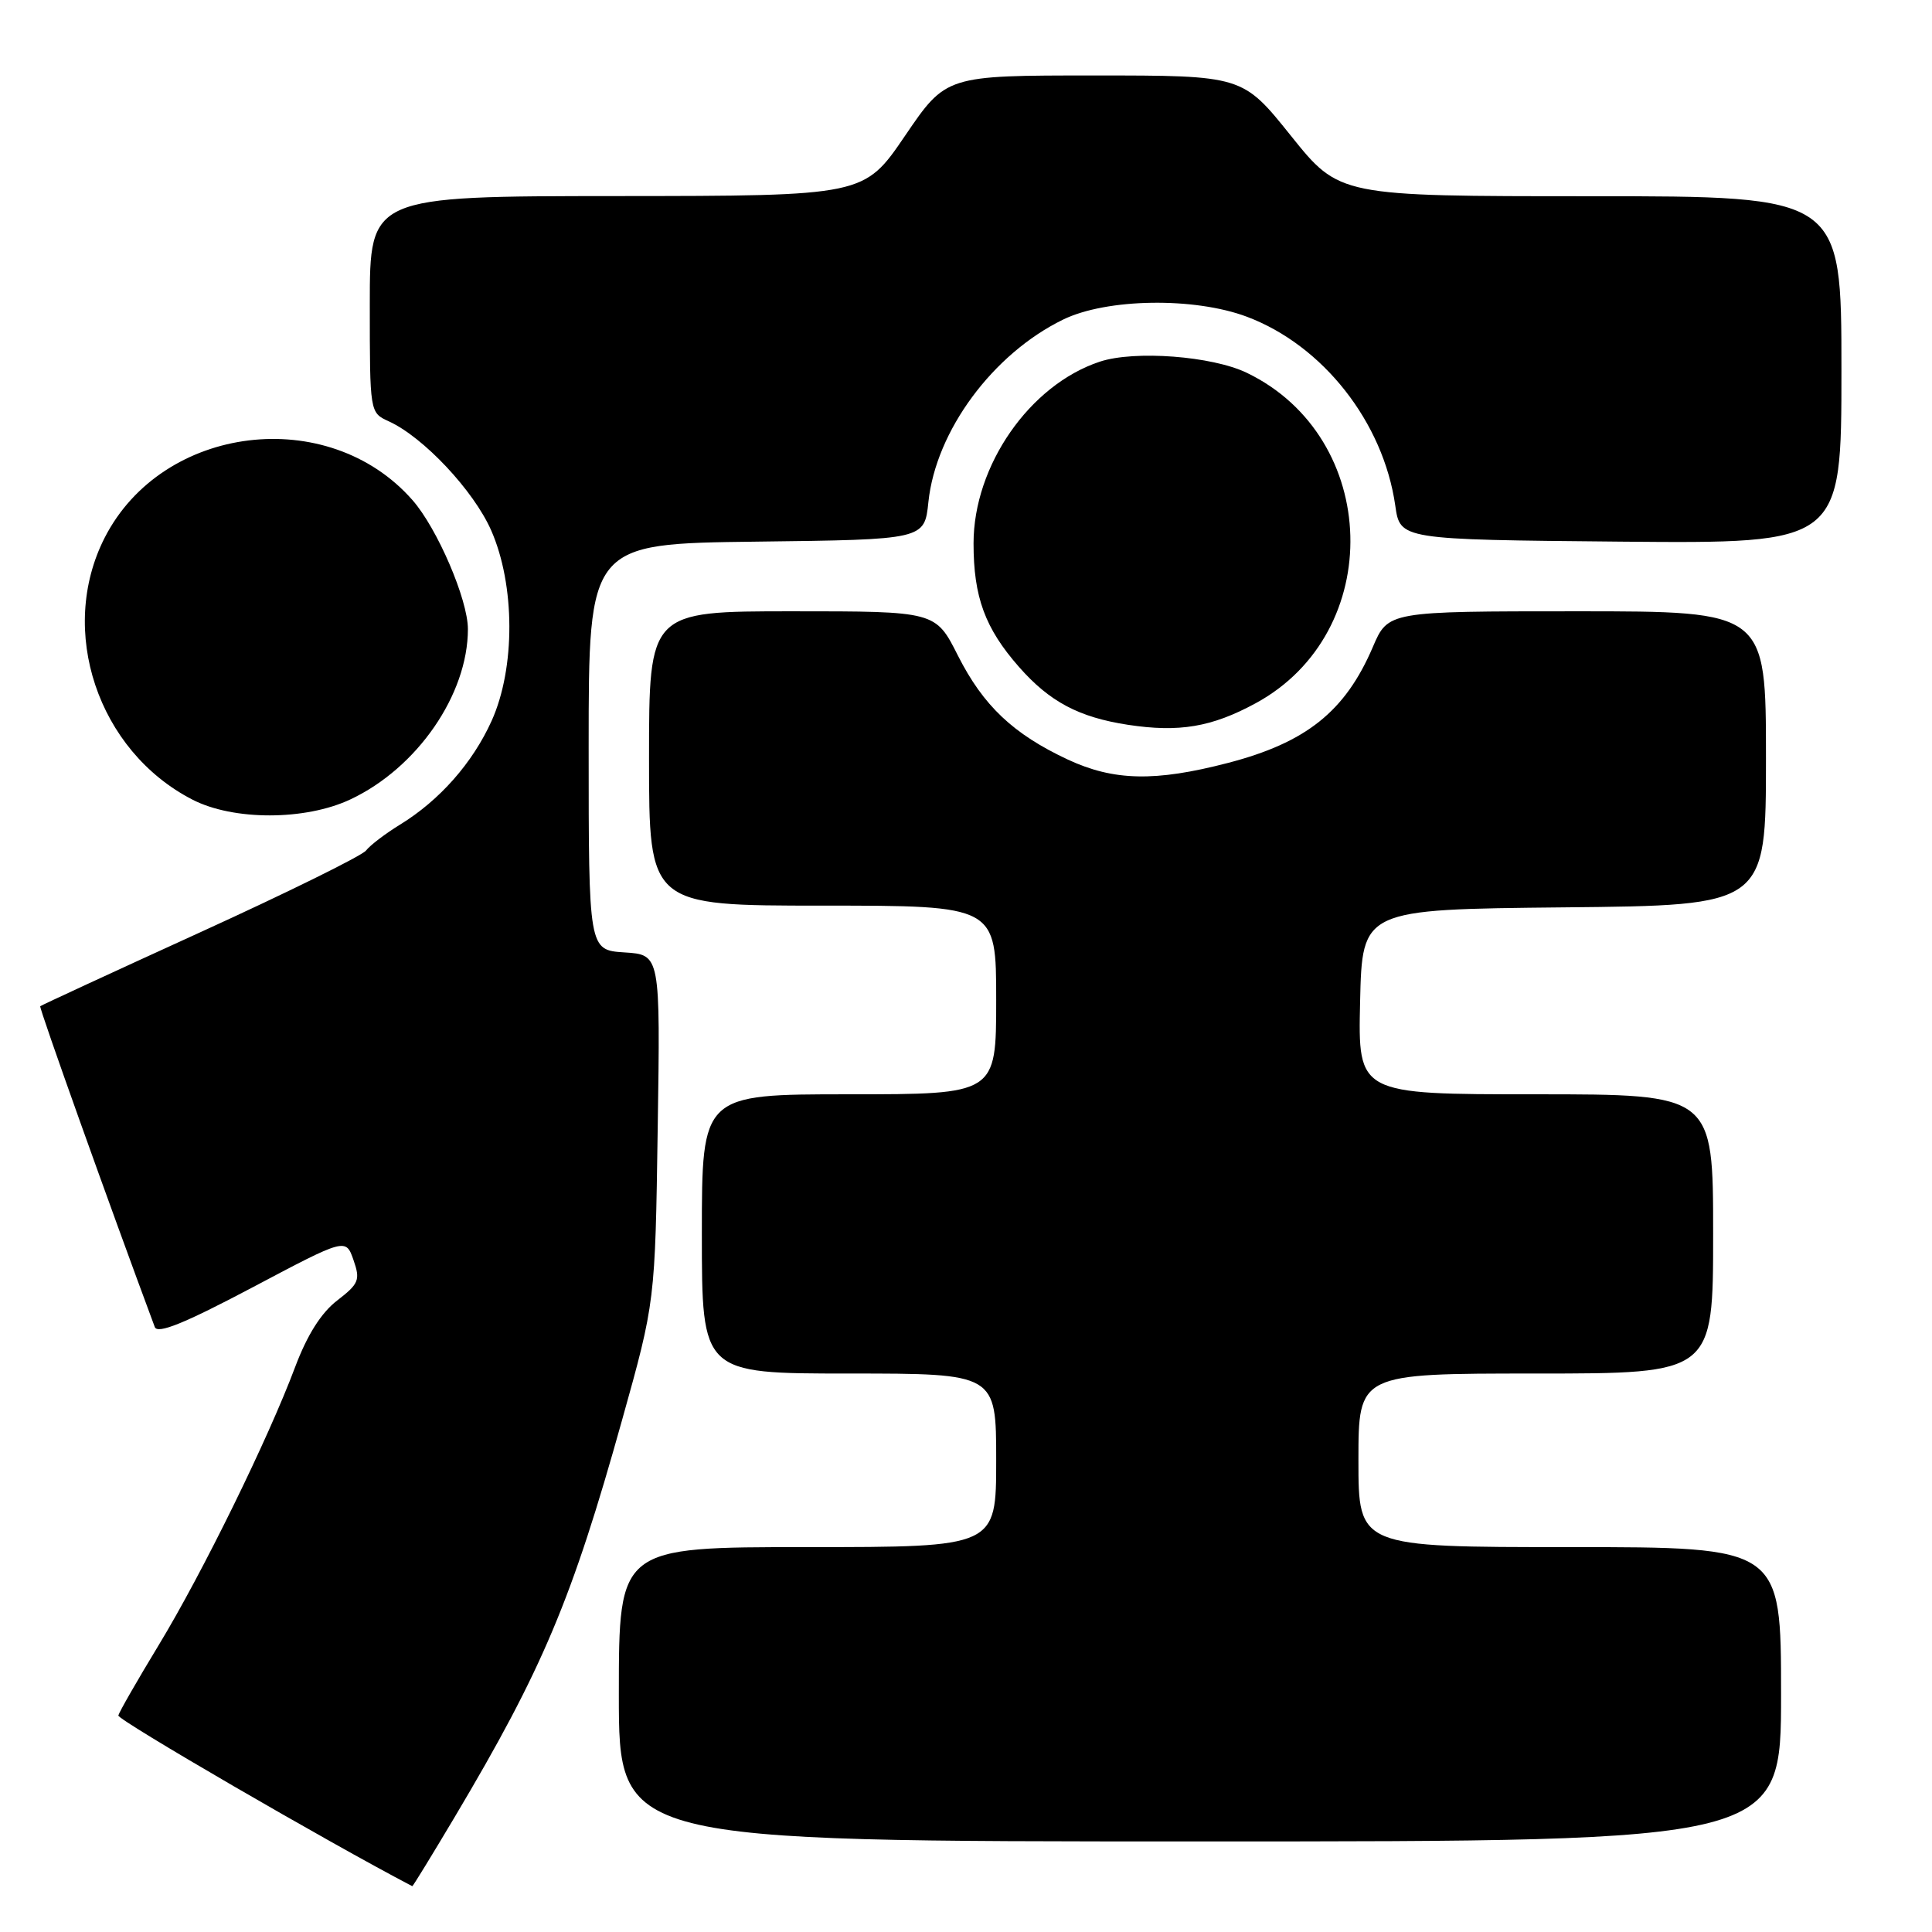 <?xml version="1.0" encoding="UTF-8" standalone="no"?>
<!DOCTYPE svg PUBLIC "-//W3C//DTD SVG 1.1//EN" "http://www.w3.org/Graphics/SVG/1.1/DTD/svg11.dtd" >
<svg xmlns="http://www.w3.org/2000/svg" xmlns:xlink="http://www.w3.org/1999/xlink" version="1.1" viewBox="0 0 256 256">
 <g >
 <path fill="currentColor"
d=" M 60.26 240.75 C 71.91 221.16 75.78 211.97 82.44 188.12 C 86.81 172.50 86.81 172.50 87.15 149.50 C 87.50 126.50 87.50 126.50 82.75 126.20 C 78.00 125.89 78.00 125.89 78.00 98.96 C 78.00 72.04 78.00 72.04 100.25 71.77 C 122.50 71.50 122.50 71.50 123.02 66.50 C 124.01 57.10 131.55 46.89 140.86 42.35 C 146.63 39.53 158.25 39.35 165.22 41.97 C 175.30 45.76 183.30 55.94 184.88 66.99 C 185.52 71.50 185.52 71.50 214.76 71.77 C 244.00 72.03 244.00 72.03 244.00 49.02 C 244.00 26.00 244.00 26.00 210.74 26.00 C 177.48 26.00 177.48 26.00 171.06 18.00 C 164.65 10.00 164.65 10.00 145.00 10.00 C 125.36 10.00 125.36 10.00 119.93 17.98 C 114.50 25.96 114.50 25.96 81.75 25.98 C 49.00 26.00 49.00 26.00 49.00 40.34 C 49.00 54.66 49.00 54.68 51.50 55.82 C 56.10 57.91 62.75 64.99 65.08 70.27 C 68.27 77.52 68.30 88.50 65.15 95.50 C 62.63 101.09 58.24 106.06 53.00 109.27 C 51.08 110.45 49.05 111.99 48.50 112.70 C 47.95 113.40 38.07 118.27 26.54 123.53 C 15.01 128.79 5.47 133.20 5.33 133.33 C 5.15 133.52 14.53 159.78 20.51 175.84 C 20.87 176.80 24.43 175.36 33.41 170.61 C 45.82 164.04 45.82 164.04 46.84 166.96 C 47.76 169.60 47.56 170.10 44.68 172.32 C 42.56 173.95 40.71 176.88 39.11 181.13 C 35.52 190.71 26.82 208.44 21.02 218.00 C 18.18 222.68 15.78 226.87 15.68 227.31 C 15.55 227.89 43.46 244.10 54.63 249.93 C 54.70 249.97 57.23 245.84 60.26 240.75 Z  M 236.00 224.50 C 236.00 205.00 236.00 205.00 208.00 205.00 C 180.00 205.00 180.00 205.00 180.00 193.50 C 180.00 182.00 180.00 182.00 203.50 182.00 C 227.00 182.00 227.00 182.00 227.00 163.50 C 227.00 145.00 227.00 145.00 203.47 145.00 C 179.94 145.00 179.94 145.00 180.22 132.75 C 180.50 120.50 180.50 120.50 207.25 120.23 C 234.00 119.97 234.00 119.97 234.00 100.48 C 234.00 81.00 234.00 81.00 208.96 81.00 C 183.93 81.00 183.93 81.00 181.90 85.75 C 178.25 94.27 173.08 98.40 162.68 101.10 C 153.06 103.60 147.58 103.48 141.50 100.65 C 134.25 97.26 130.29 93.51 126.93 86.87 C 123.97 81.00 123.97 81.00 104.99 81.00 C 86.00 81.00 86.00 81.00 86.00 100.50 C 86.00 120.00 86.00 120.00 109.00 120.00 C 132.00 120.00 132.00 120.00 132.00 132.50 C 132.00 145.00 132.00 145.00 112.50 145.00 C 93.00 145.00 93.00 145.00 93.00 163.50 C 93.00 182.00 93.00 182.00 112.50 182.00 C 132.00 182.00 132.00 182.00 132.00 193.50 C 132.00 205.00 132.00 205.00 107.00 205.00 C 82.00 205.00 82.00 205.00 82.00 224.50 C 82.00 244.00 82.00 244.00 159.00 244.00 C 236.00 244.00 236.00 244.00 236.00 224.50 Z  M 46.42 105.93 C 55.28 101.77 62.00 92.03 62.00 83.36 C 62.00 79.45 57.94 70.00 54.65 66.26 C 43.49 53.55 21.53 56.24 13.87 71.25 C 7.61 83.53 12.95 99.49 25.49 105.95 C 30.92 108.75 40.45 108.74 46.42 105.93 Z  M 166.37 93.19 C 183.65 83.82 182.96 57.96 165.21 49.40 C 160.61 47.18 150.35 46.40 145.74 47.92 C 136.44 50.99 129.00 61.69 129.00 72.00 C 129.00 79.11 130.52 83.25 135.02 88.37 C 139.08 92.99 142.95 95.04 149.46 96.04 C 156.23 97.07 160.55 96.35 166.37 93.19 Z "/>
</g>
</svg>